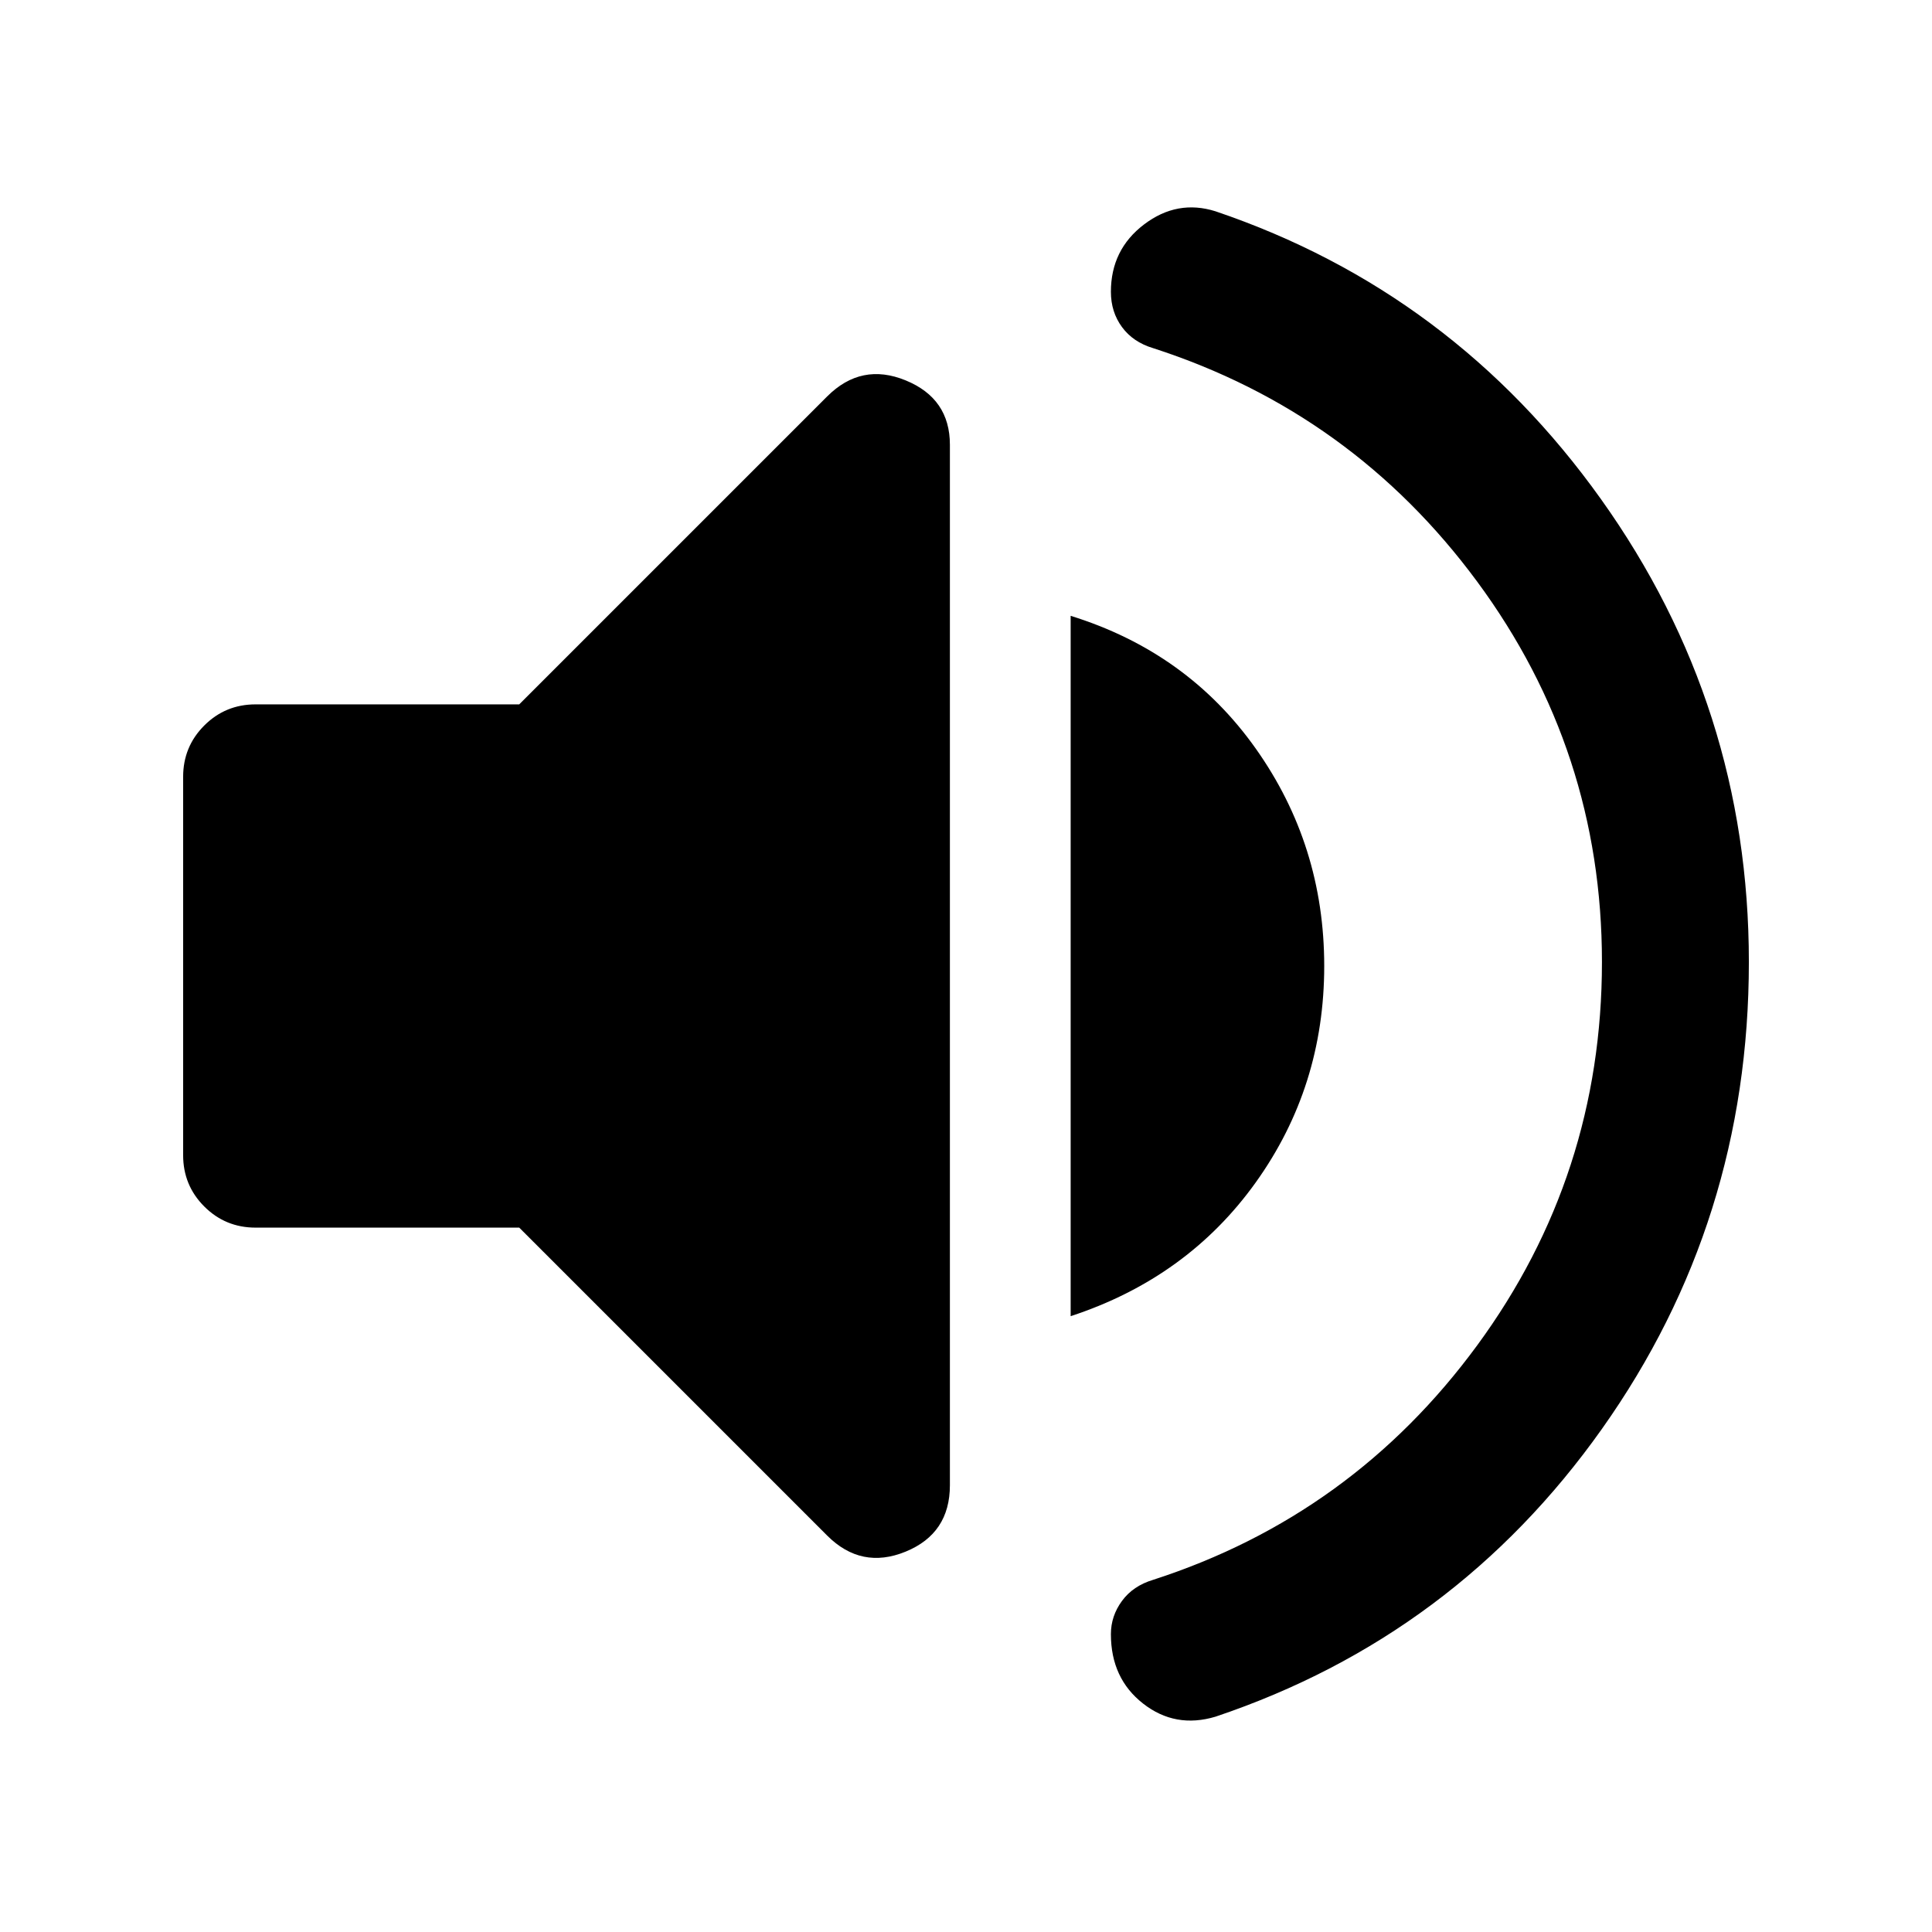 <svg xmlns="http://www.w3.org/2000/svg" height="48" width="48"><path d="M30.2 42.65q-1 .3-1.8-.325t-.8-1.725q0-.45.275-.825.275-.375.775-.525 4.95-1.6 8.05-5.825 3.1-4.225 3.1-9.525 0-5.25-3.1-9.45-3.1-4.2-8.05-5.8-.5-.15-.775-.525T27.6 7.25q0-1.05.825-1.675T30.2 5.25q5.9 2 9.575 7.15 3.675 5.15 3.675 11.5 0 6.45-3.65 11.6-3.65 5.15-9.6 7.15ZM6.35 30.5q-.75 0-1.275-.525-.525-.525-.525-1.275v-9.4q0-.75.525-1.275Q5.6 17.5 6.35 17.5h6.55l7.65-7.65q.85-.85 1.95-.4 1.1.45 1.1 1.6V36.9q0 1.2-1.1 1.65-1.1.45-1.95-.4L12.9 30.5Zm20.25 2.2V15.3q2.9.9 4.6 3.3 1.7 2.4 1.7 5.4 0 3-1.7 5.375T26.6 32.7Z"/></svg>